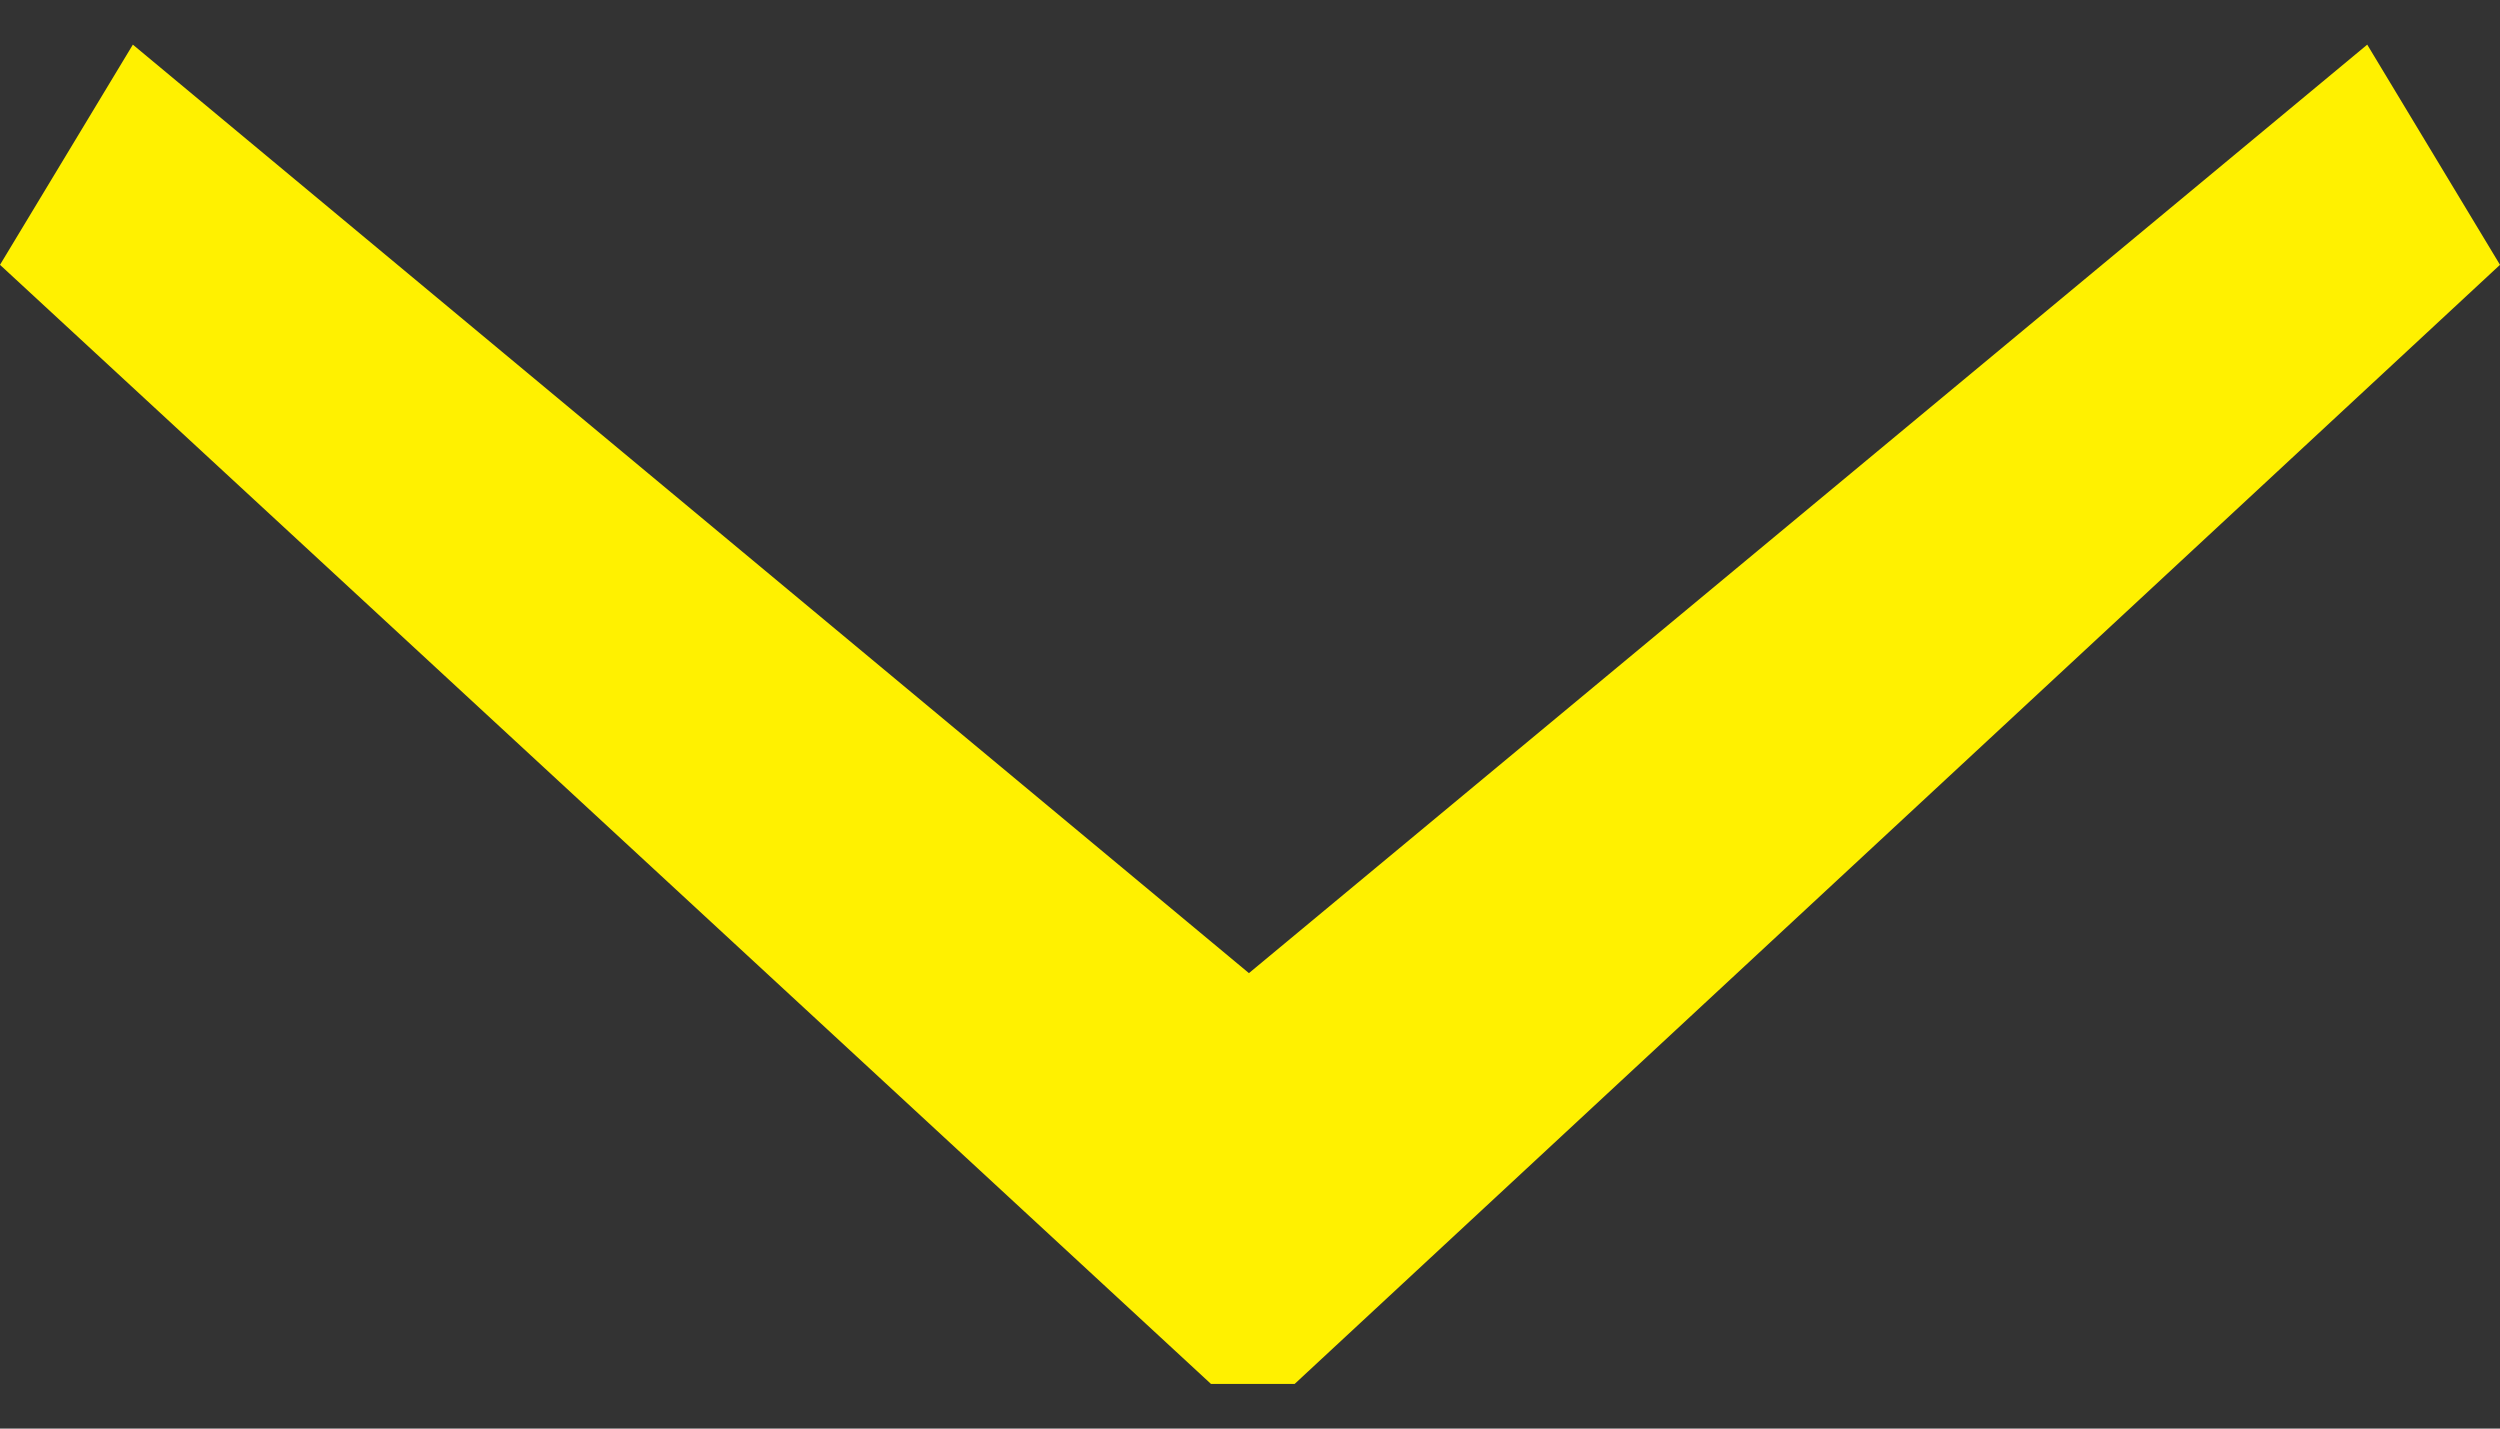 <?xml version="1.0" standalone="no"?>
<!-- Generator: Adobe Fireworks 10, Export SVG Extension by Aaron Beall (http://fireworks.abeall.com) . Version: 0.6.1  -->
<!DOCTYPE svg PUBLIC "-//W3C//DTD SVG 1.1//EN" "http://www.w3.org/Graphics/SVG/1.1/DTD/svg11.dtd">
<svg id="oz.fw-figure_next" viewBox="0 0 28 16" style="background-color:#ffffff00" version="1.1"
	xmlns="http://www.w3.org/2000/svg" xmlns:xlink="http://www.w3.org/1999/xlink" xml:space="preserve"
	x="0px" y="0px" width="28px" height="16px"
>
	<rect x="0" y="0" width="28" height="16" fill="#333333" stroke="none"/>
	<path d="M 14.5 15.5 L 28 2.966 L 26.513 0.5 L 13.988 10.899 L 1.488 0.5 L 0 2.966 L 13.563 15.5 L 14.5 15.5 L 14.5 15.5 Z" fill="#fff100"/>
</svg>